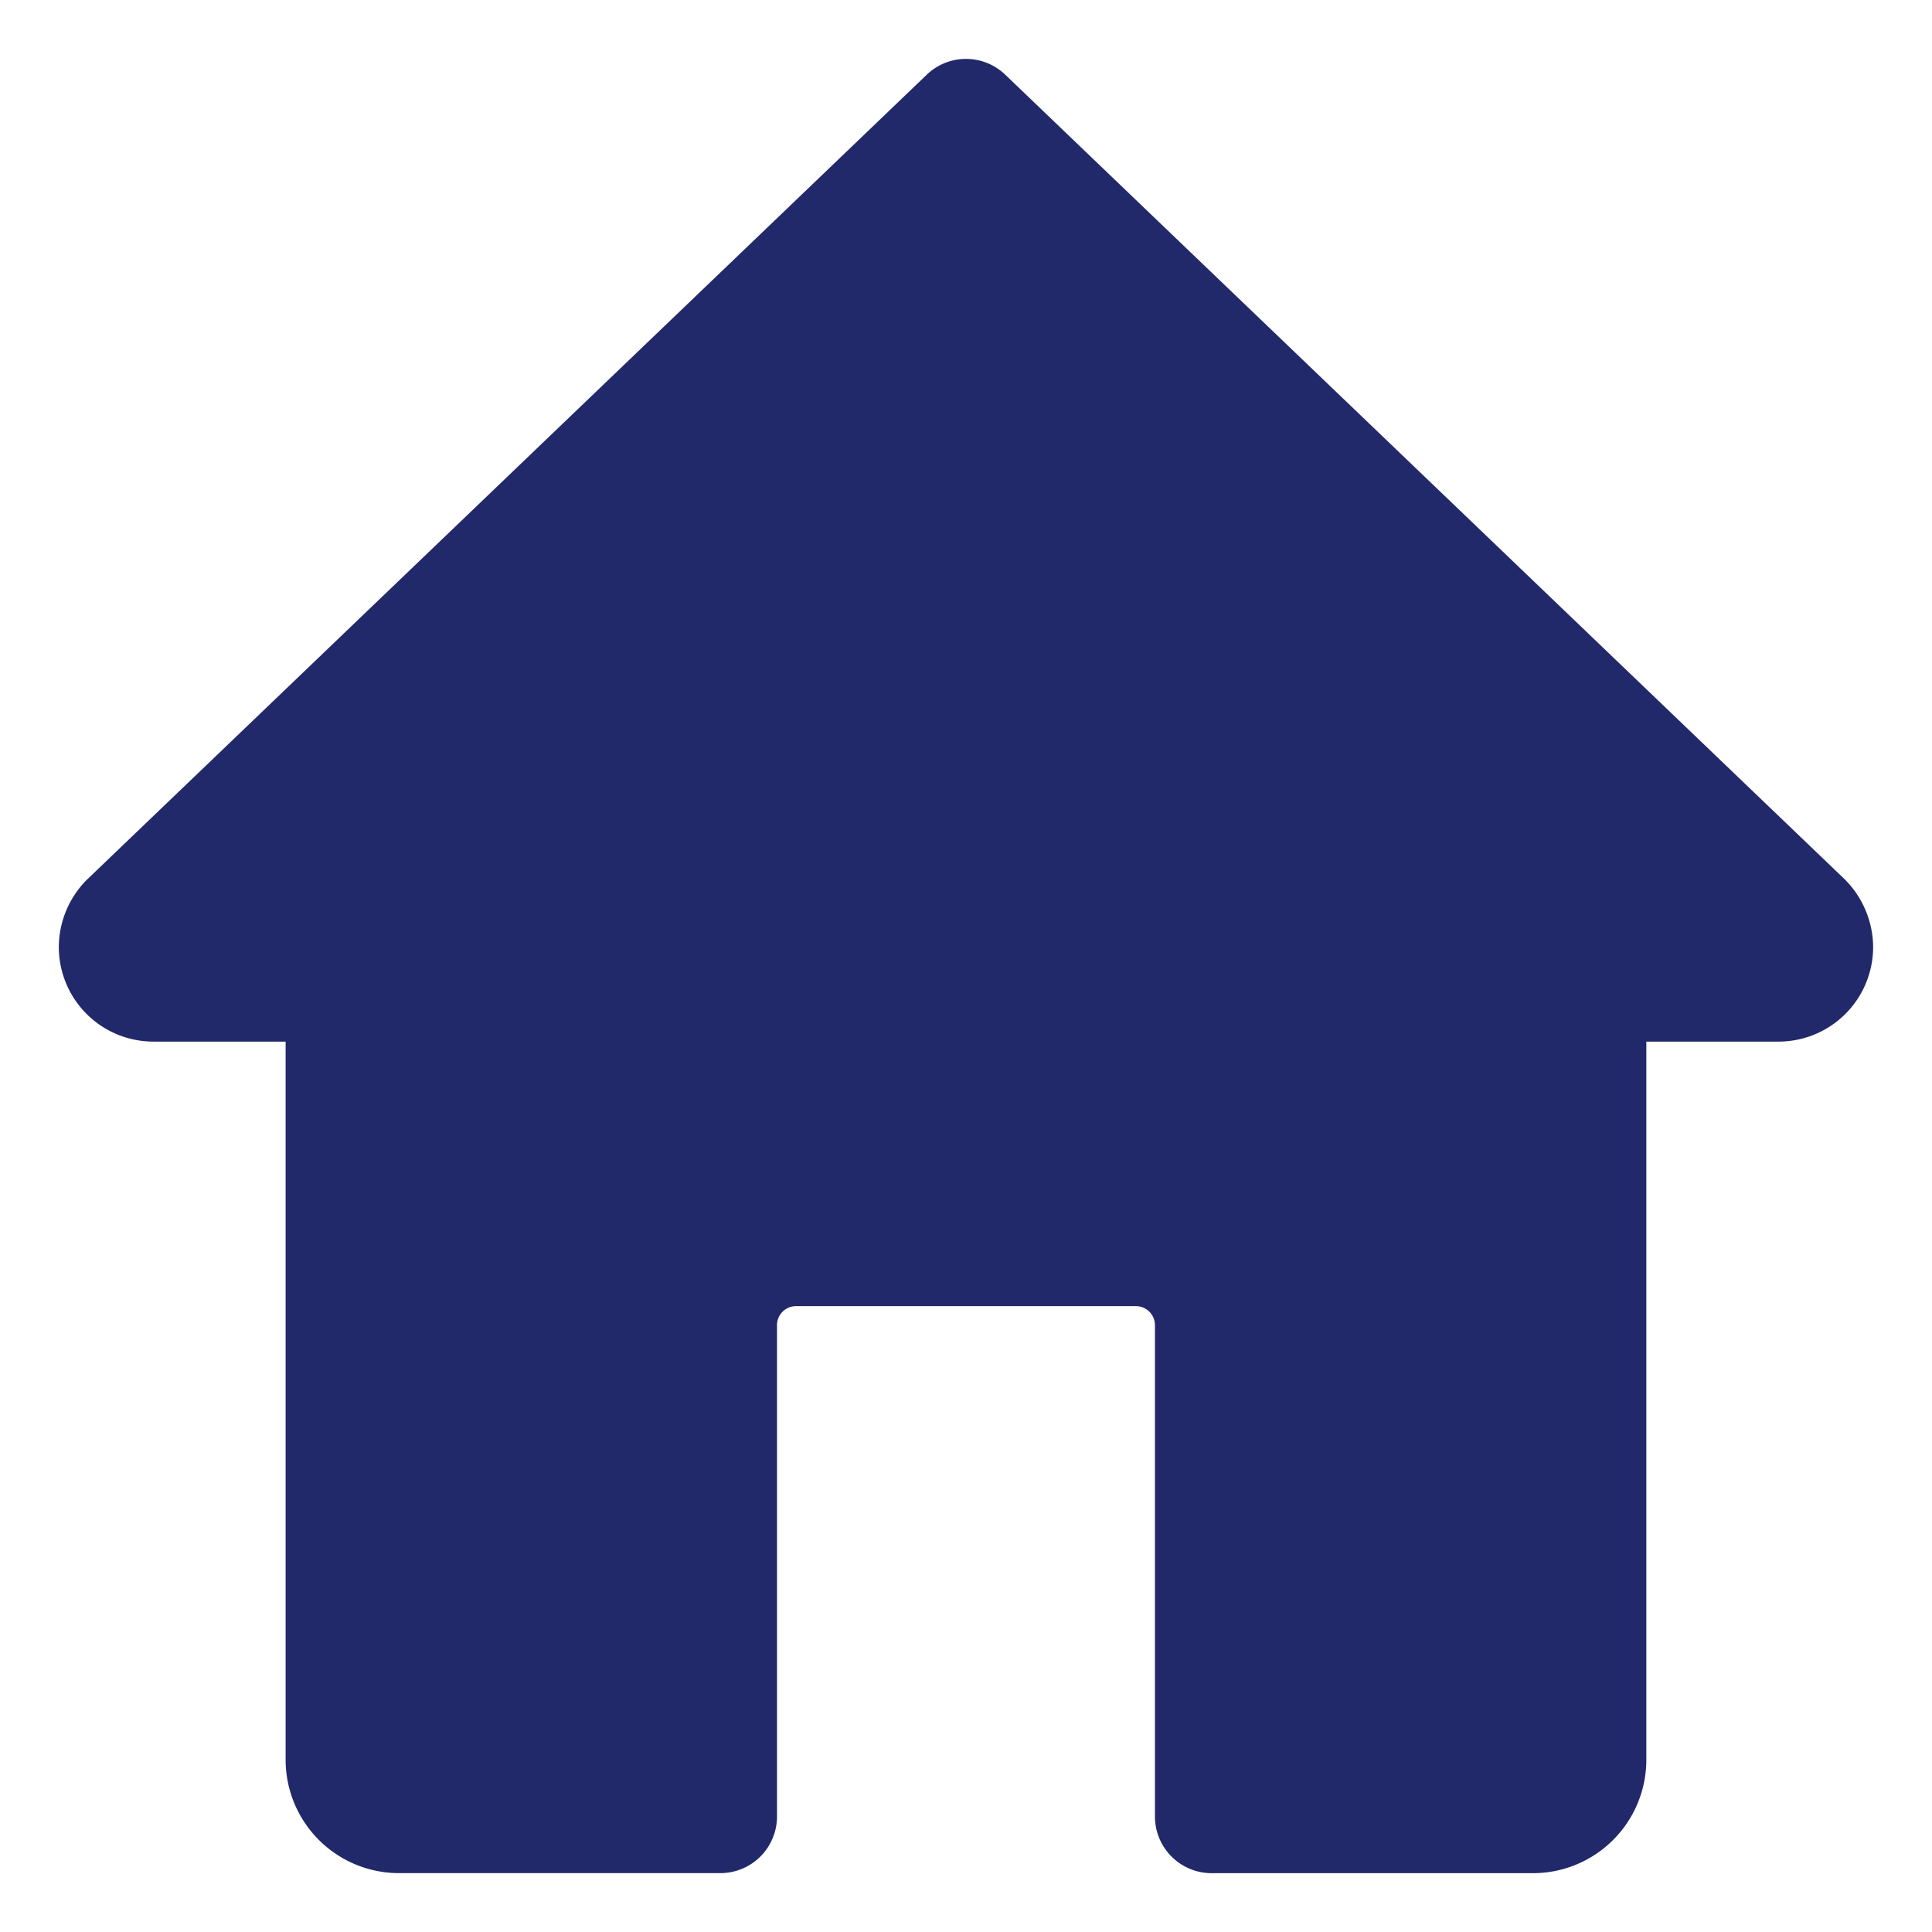<svg id="b4b11ebd-20b6-481e-9b2f-107c0cec6782" data-name="Layer 1" xmlns="http://www.w3.org/2000/svg" viewBox="0 0 465.71 465.71"><defs><style>.\30 3e41e01-b8cf-4e11-811d-b3e8370d327c{fill:#21296a;}</style></defs><title>Artboard 2AMA</title><path class="03e41e01-b8cf-4e11-811d-b3e8370d327c" d="M444.59,211.88,242.31,18a13.66,13.66,0,0,0-18.91,0L20.92,212.08a23.09,23.09,0,0,0-6.74,16.22A22.81,22.81,0,0,0,37,251.08H68.85V424.19a27.34,27.34,0,0,0,27.33,27.33h77.45a13.67,13.67,0,0,0,13.67-13.67V319.41a4.57,4.57,0,0,1,4.55-4.56h82a4.58,4.58,0,0,1,4.55,4.56V437.86a13.67,13.67,0,0,0,13.67,13.67h77.45a27.34,27.34,0,0,0,27.33-27.33V251.08h31.89a22.81,22.81,0,0,0,22.78-22.78A23.27,23.27,0,0,0,444.59,211.88Z"/></svg>